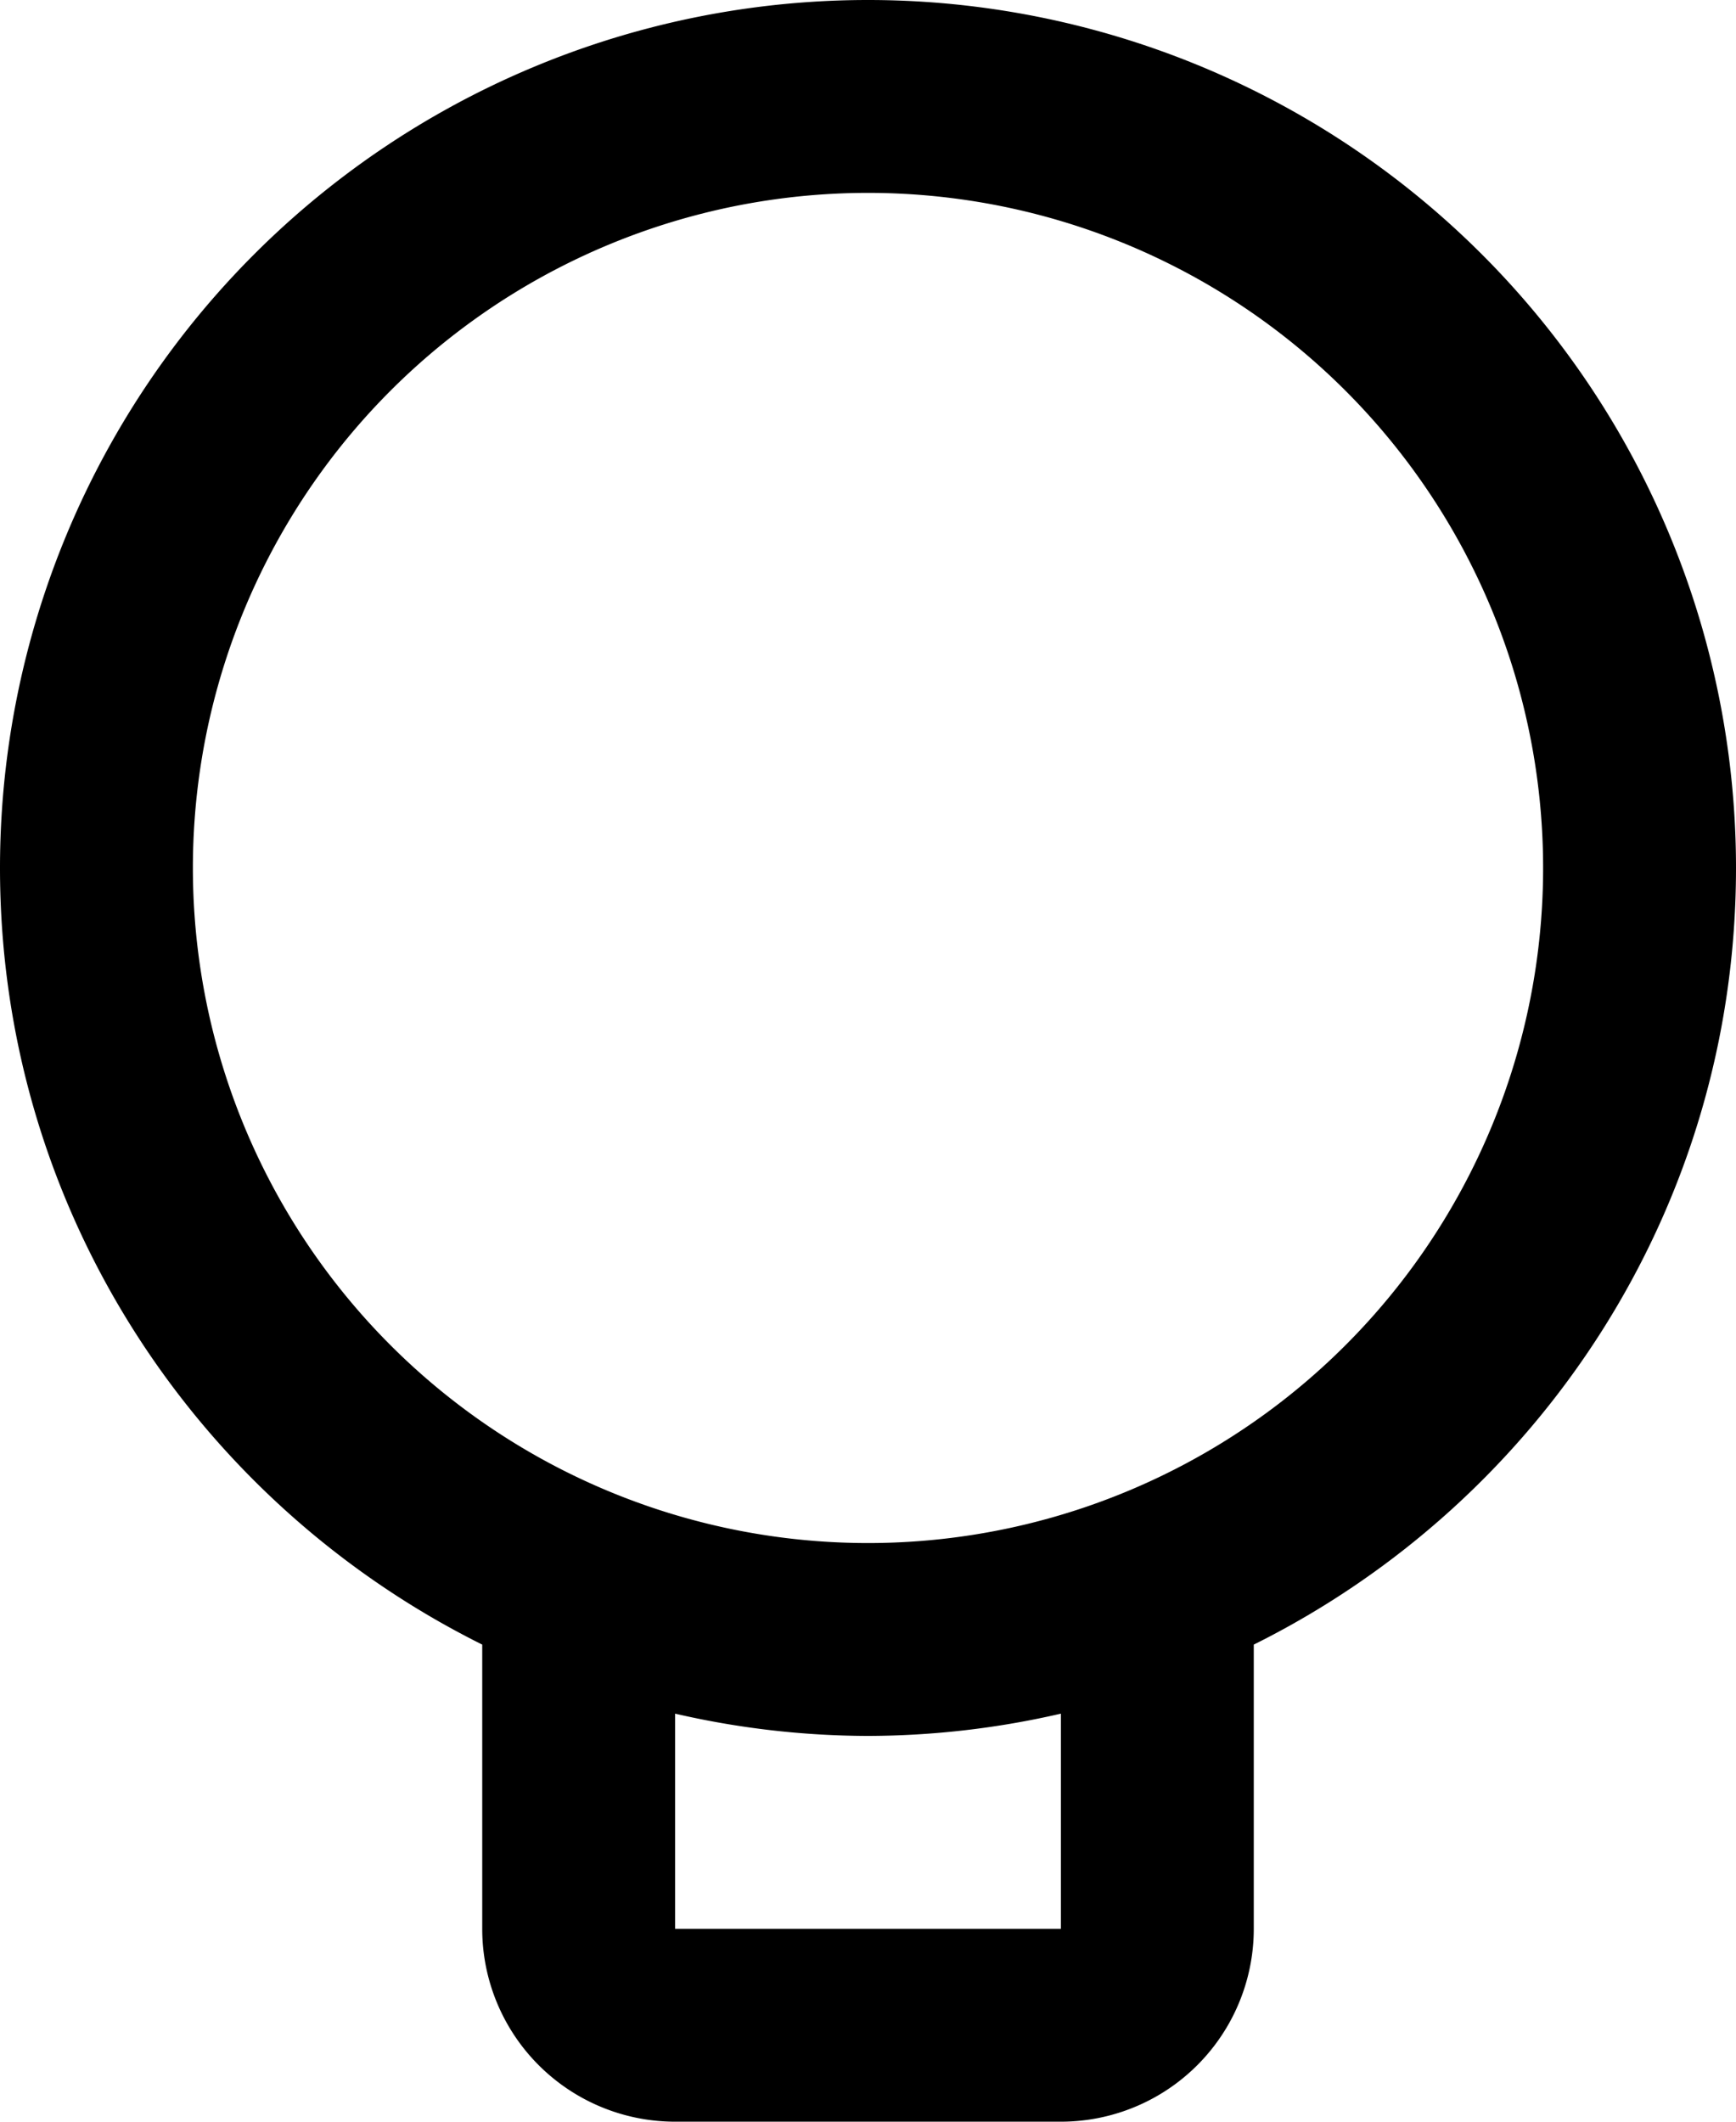 <svg xmlns="http://www.w3.org/2000/svg" preserveAspectRatio="xMidYMid" width="18" height="22" viewBox="0 0 18 22"><path d="M13 17.053V20a2 2 0 0 1-2 2H7a2 2 0 0 1-2-2v-2.947C2.039 15.58 0 12.532 0 9a9 9 0 0 1 9-9 9 9 0 0 1 9 9c0 3.532-2.039 6.58-5 8.053zM7 20h4v-2.231A8.97 8.97 0 0 1 9 18a8.97 8.97 0 0 1-2-.231V20zM9 2a7 7 0 1 0 0 14A7 7 0 0 0 9 2z" class="f-icon recommendation"/></svg>